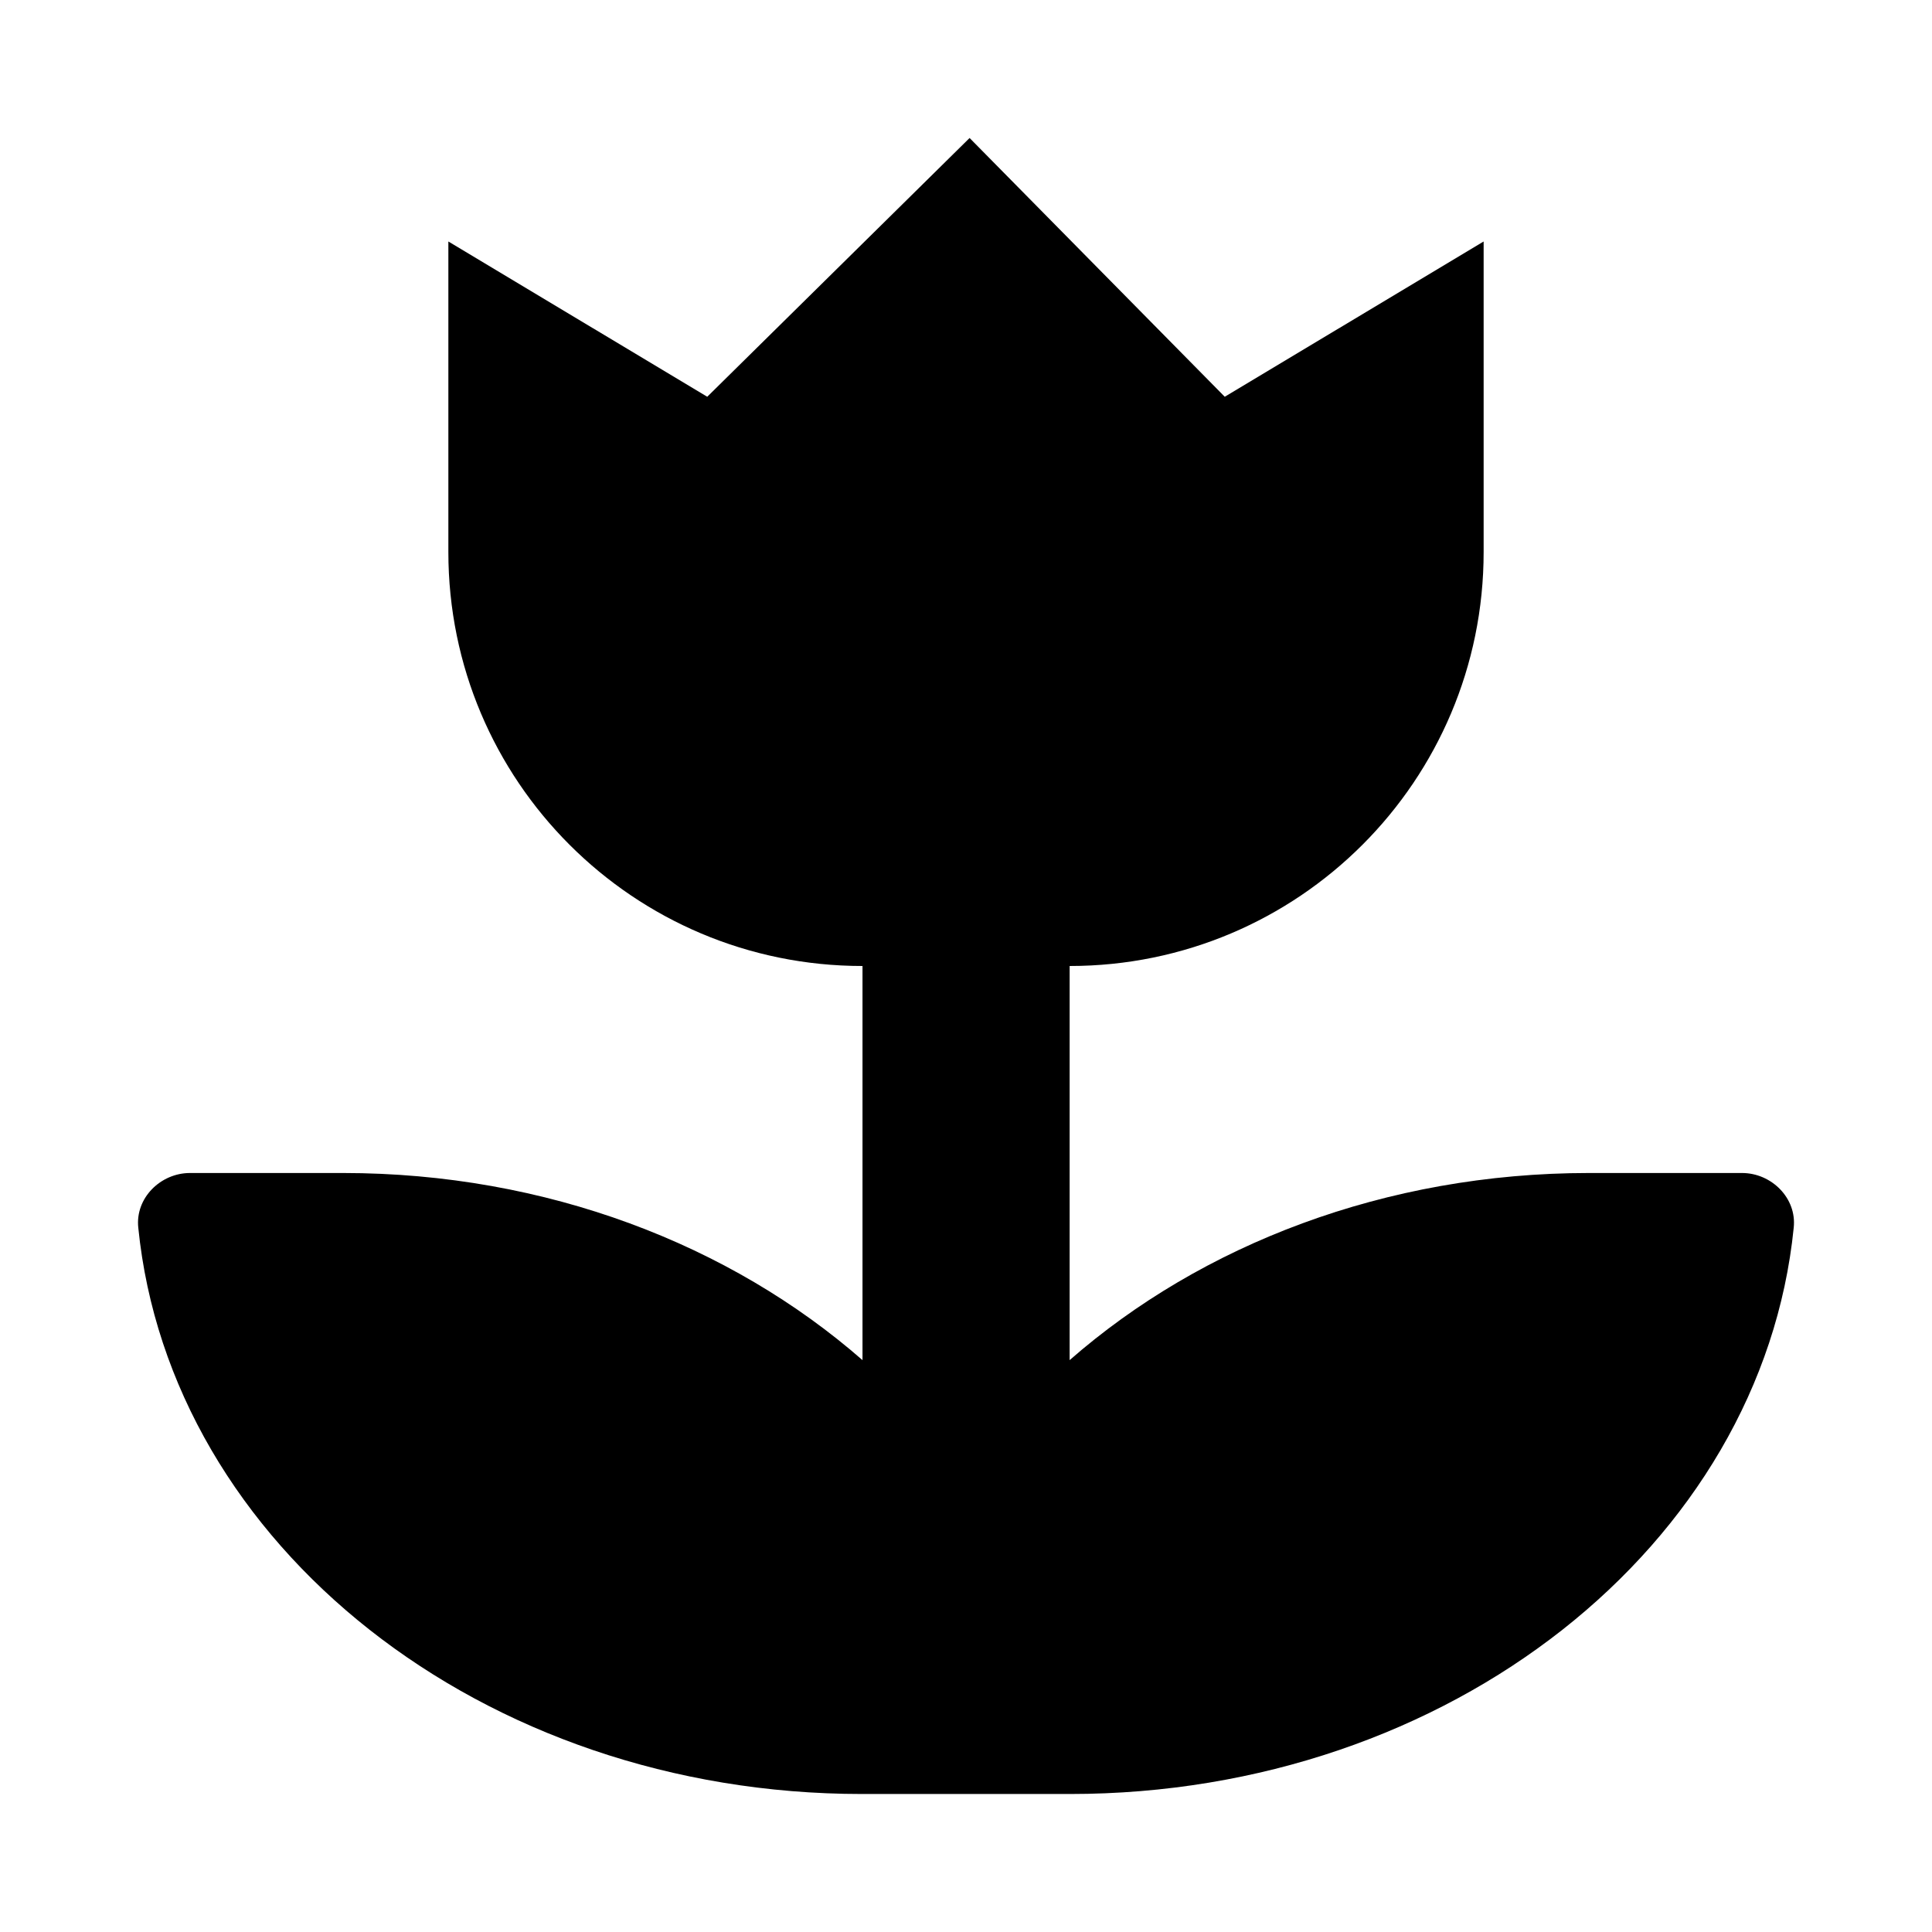 <svg role="img" focusable="false" aria-hidden="true" xmlns="http://www.w3.org/2000/svg" viewBox="0 0 14 14"><path d="M 12.998,8.896 C 12.767,11.195 10.507,13 7.753,13 H 6.247 C 3.493,13 1.233,11.195 1.002,8.896 0.979,8.682 1.163,8.5 1.377,8.5 h 1.108 c 1.477,0 2.81,0.521 3.765,1.356 V 7 C 4.591,7 3.249,5.658 3.249,4 V 1.75 L 5.125,2.875 7.026,1 8.875,2.875 10.751,1.75 V 4 c 0,1.658 -1.342,3 -3,3 V 9.856 C 8.705,9.021 10.039,8.5 11.515,8.5 h 1.108 c 0.214,0 0.398,0.182 0.375,0.396 z"/></svg>
